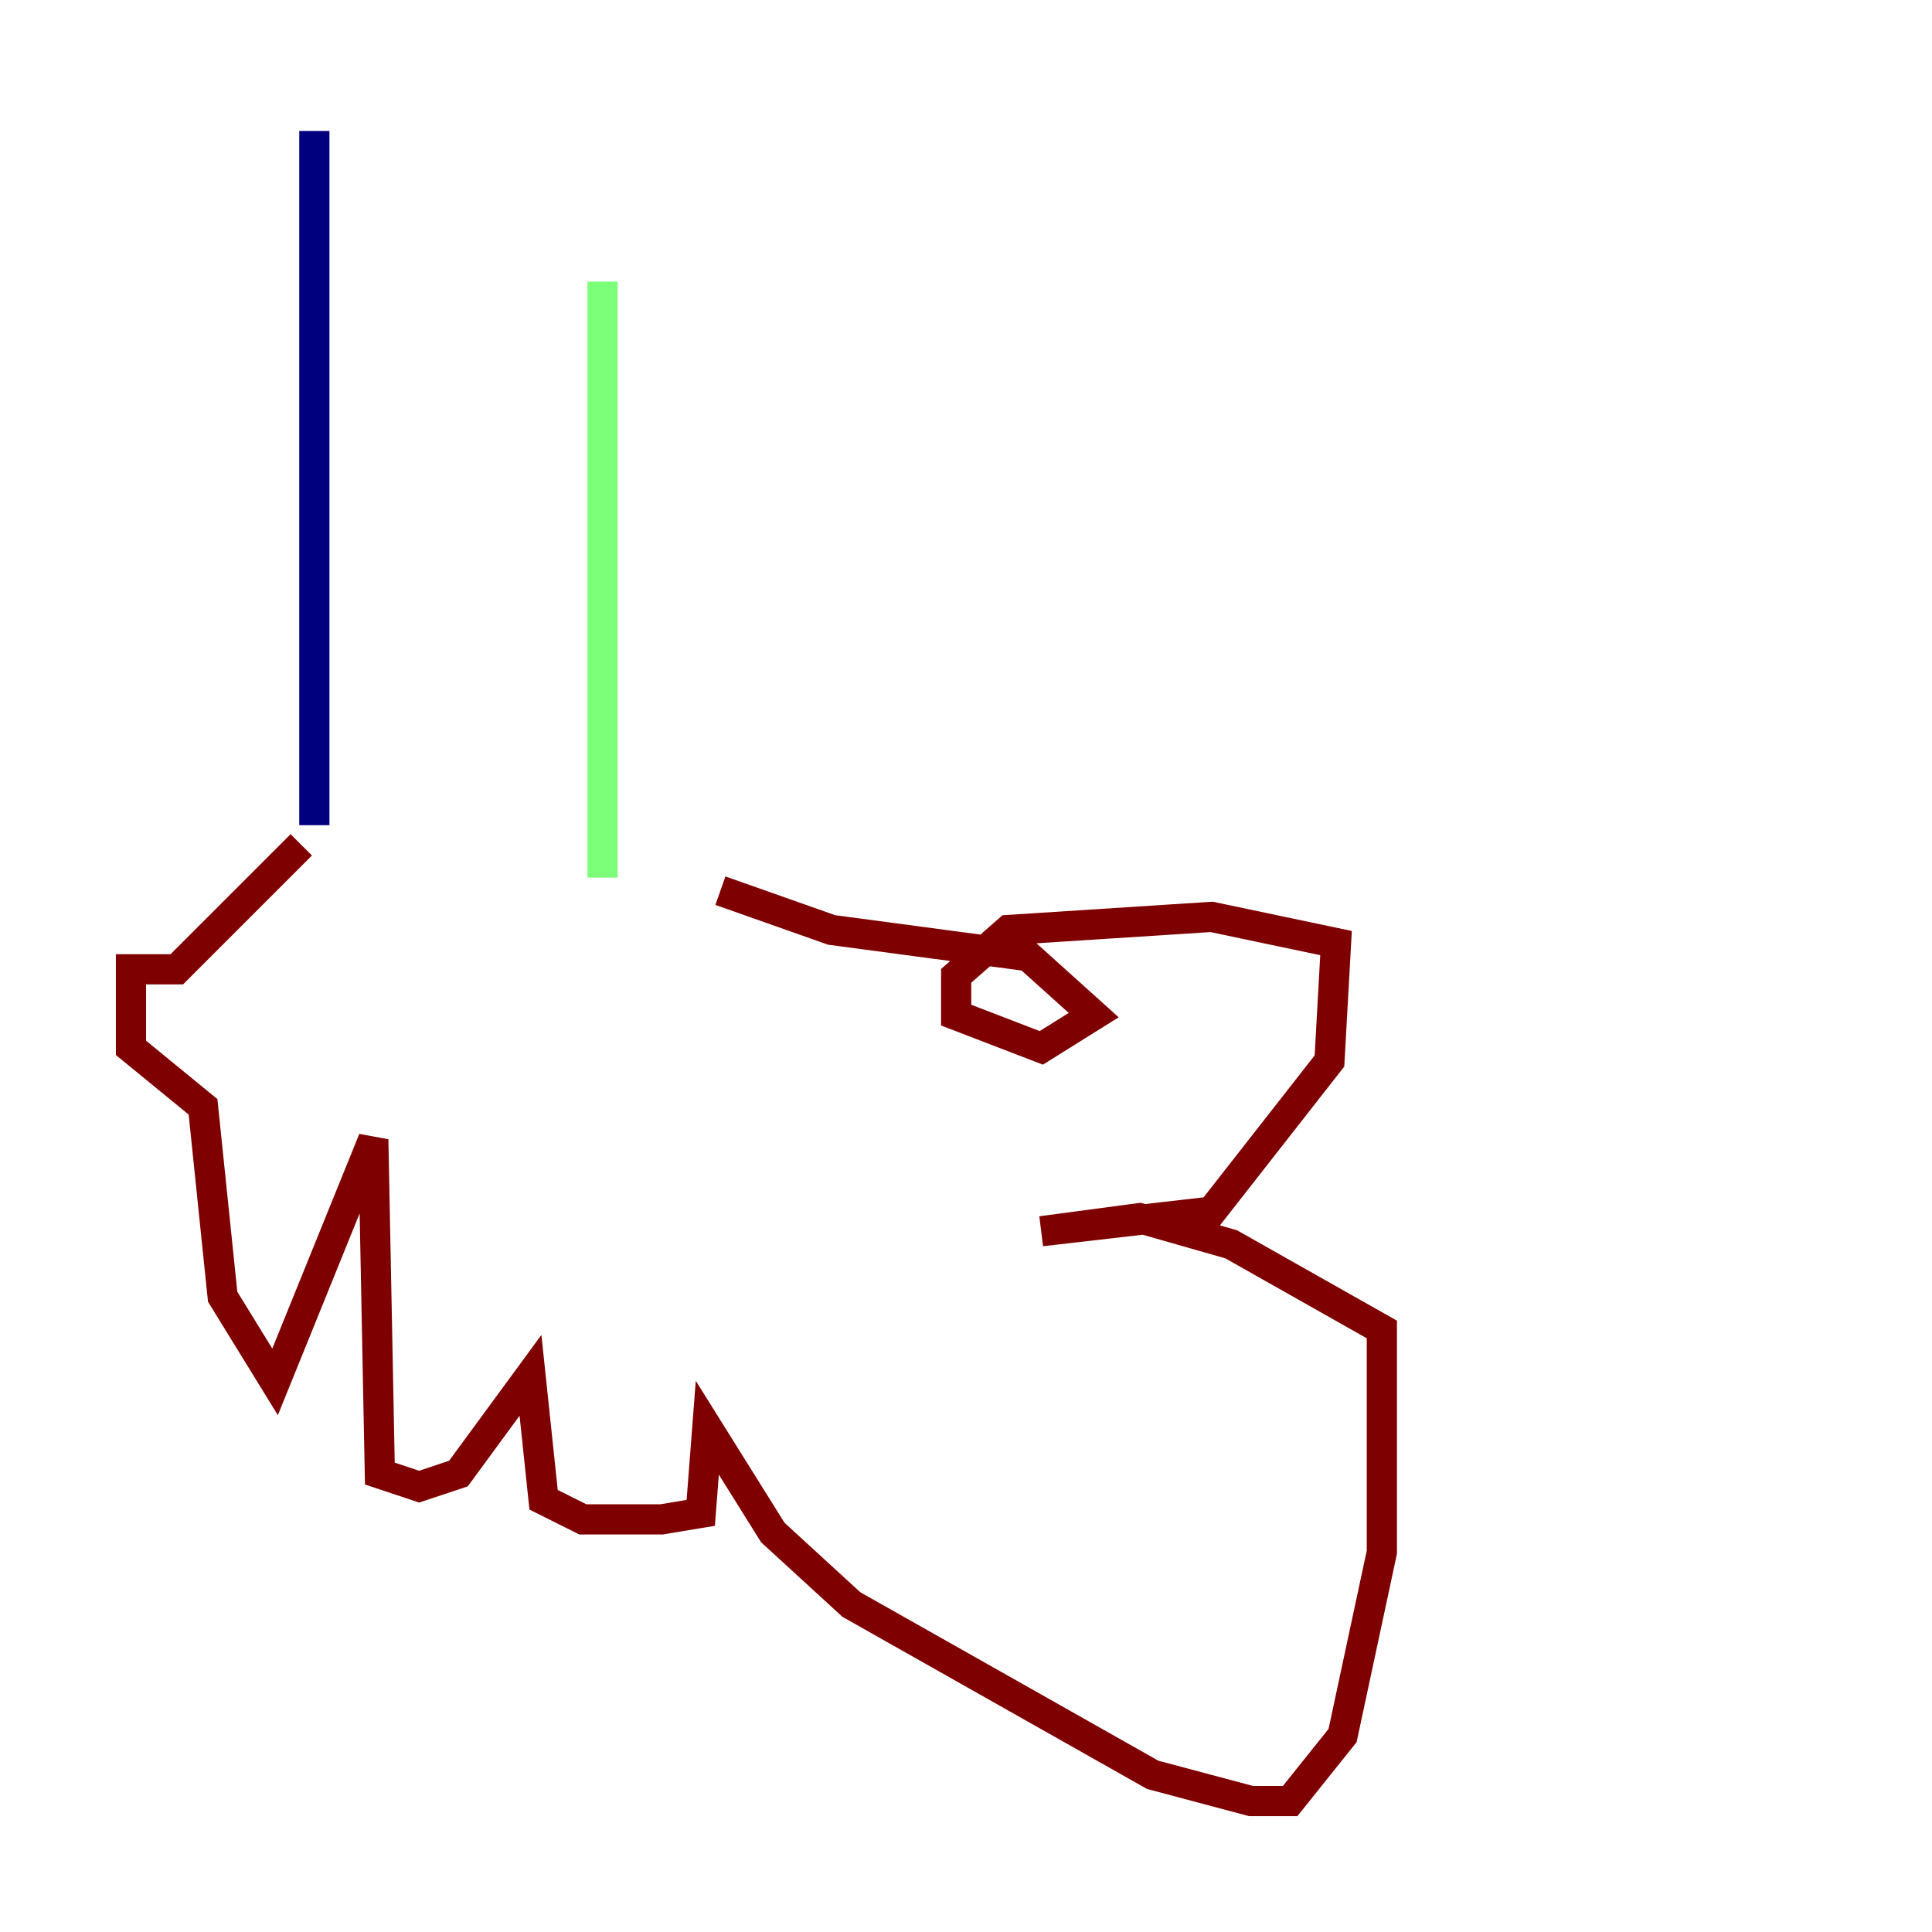 <?xml version="1.0" encoding="utf-8" ?>
<svg baseProfile="tiny" height="128" version="1.2" viewBox="0,0,128,128" width="128" xmlns="http://www.w3.org/2000/svg" xmlns:ev="http://www.w3.org/2001/xml-events" xmlns:xlink="http://www.w3.org/1999/xlink"><defs /><polyline fill="none" points="20.827,8.678 20.827,54.671" stroke="#00007f" stroke-width="2" /><polyline fill="none" points="39.919,18.658 39.919,58.142" stroke="#7cff79" stroke-width="2" /><polyline fill="none" points="19.959,55.973 11.715,64.217 8.678,64.217 8.678,69.424 13.451,73.329 14.752,85.912 18.224,91.552 24.732,75.498 25.166,97.627 27.77,98.495 30.373,97.627 35.146,91.119 36.014,99.363 38.617,100.664 43.824,100.664 46.427,100.231 46.861,94.59 51.2,101.532 56.407,106.305 76.366,117.586 82.875,119.322 85.478,119.322 88.949,114.983 91.552,102.834 91.552,88.081 81.573,82.441 75.498,80.705 68.99,81.573 80.271,80.271 88.081,70.291 88.515,62.481 80.271,60.746 66.82,61.614 63.349,64.651 63.349,67.254 68.99,69.424 72.461,67.254 68.122,63.349 55.105,61.614 47.729,59.01" stroke="#7f0000" stroke-width="2" /></svg>